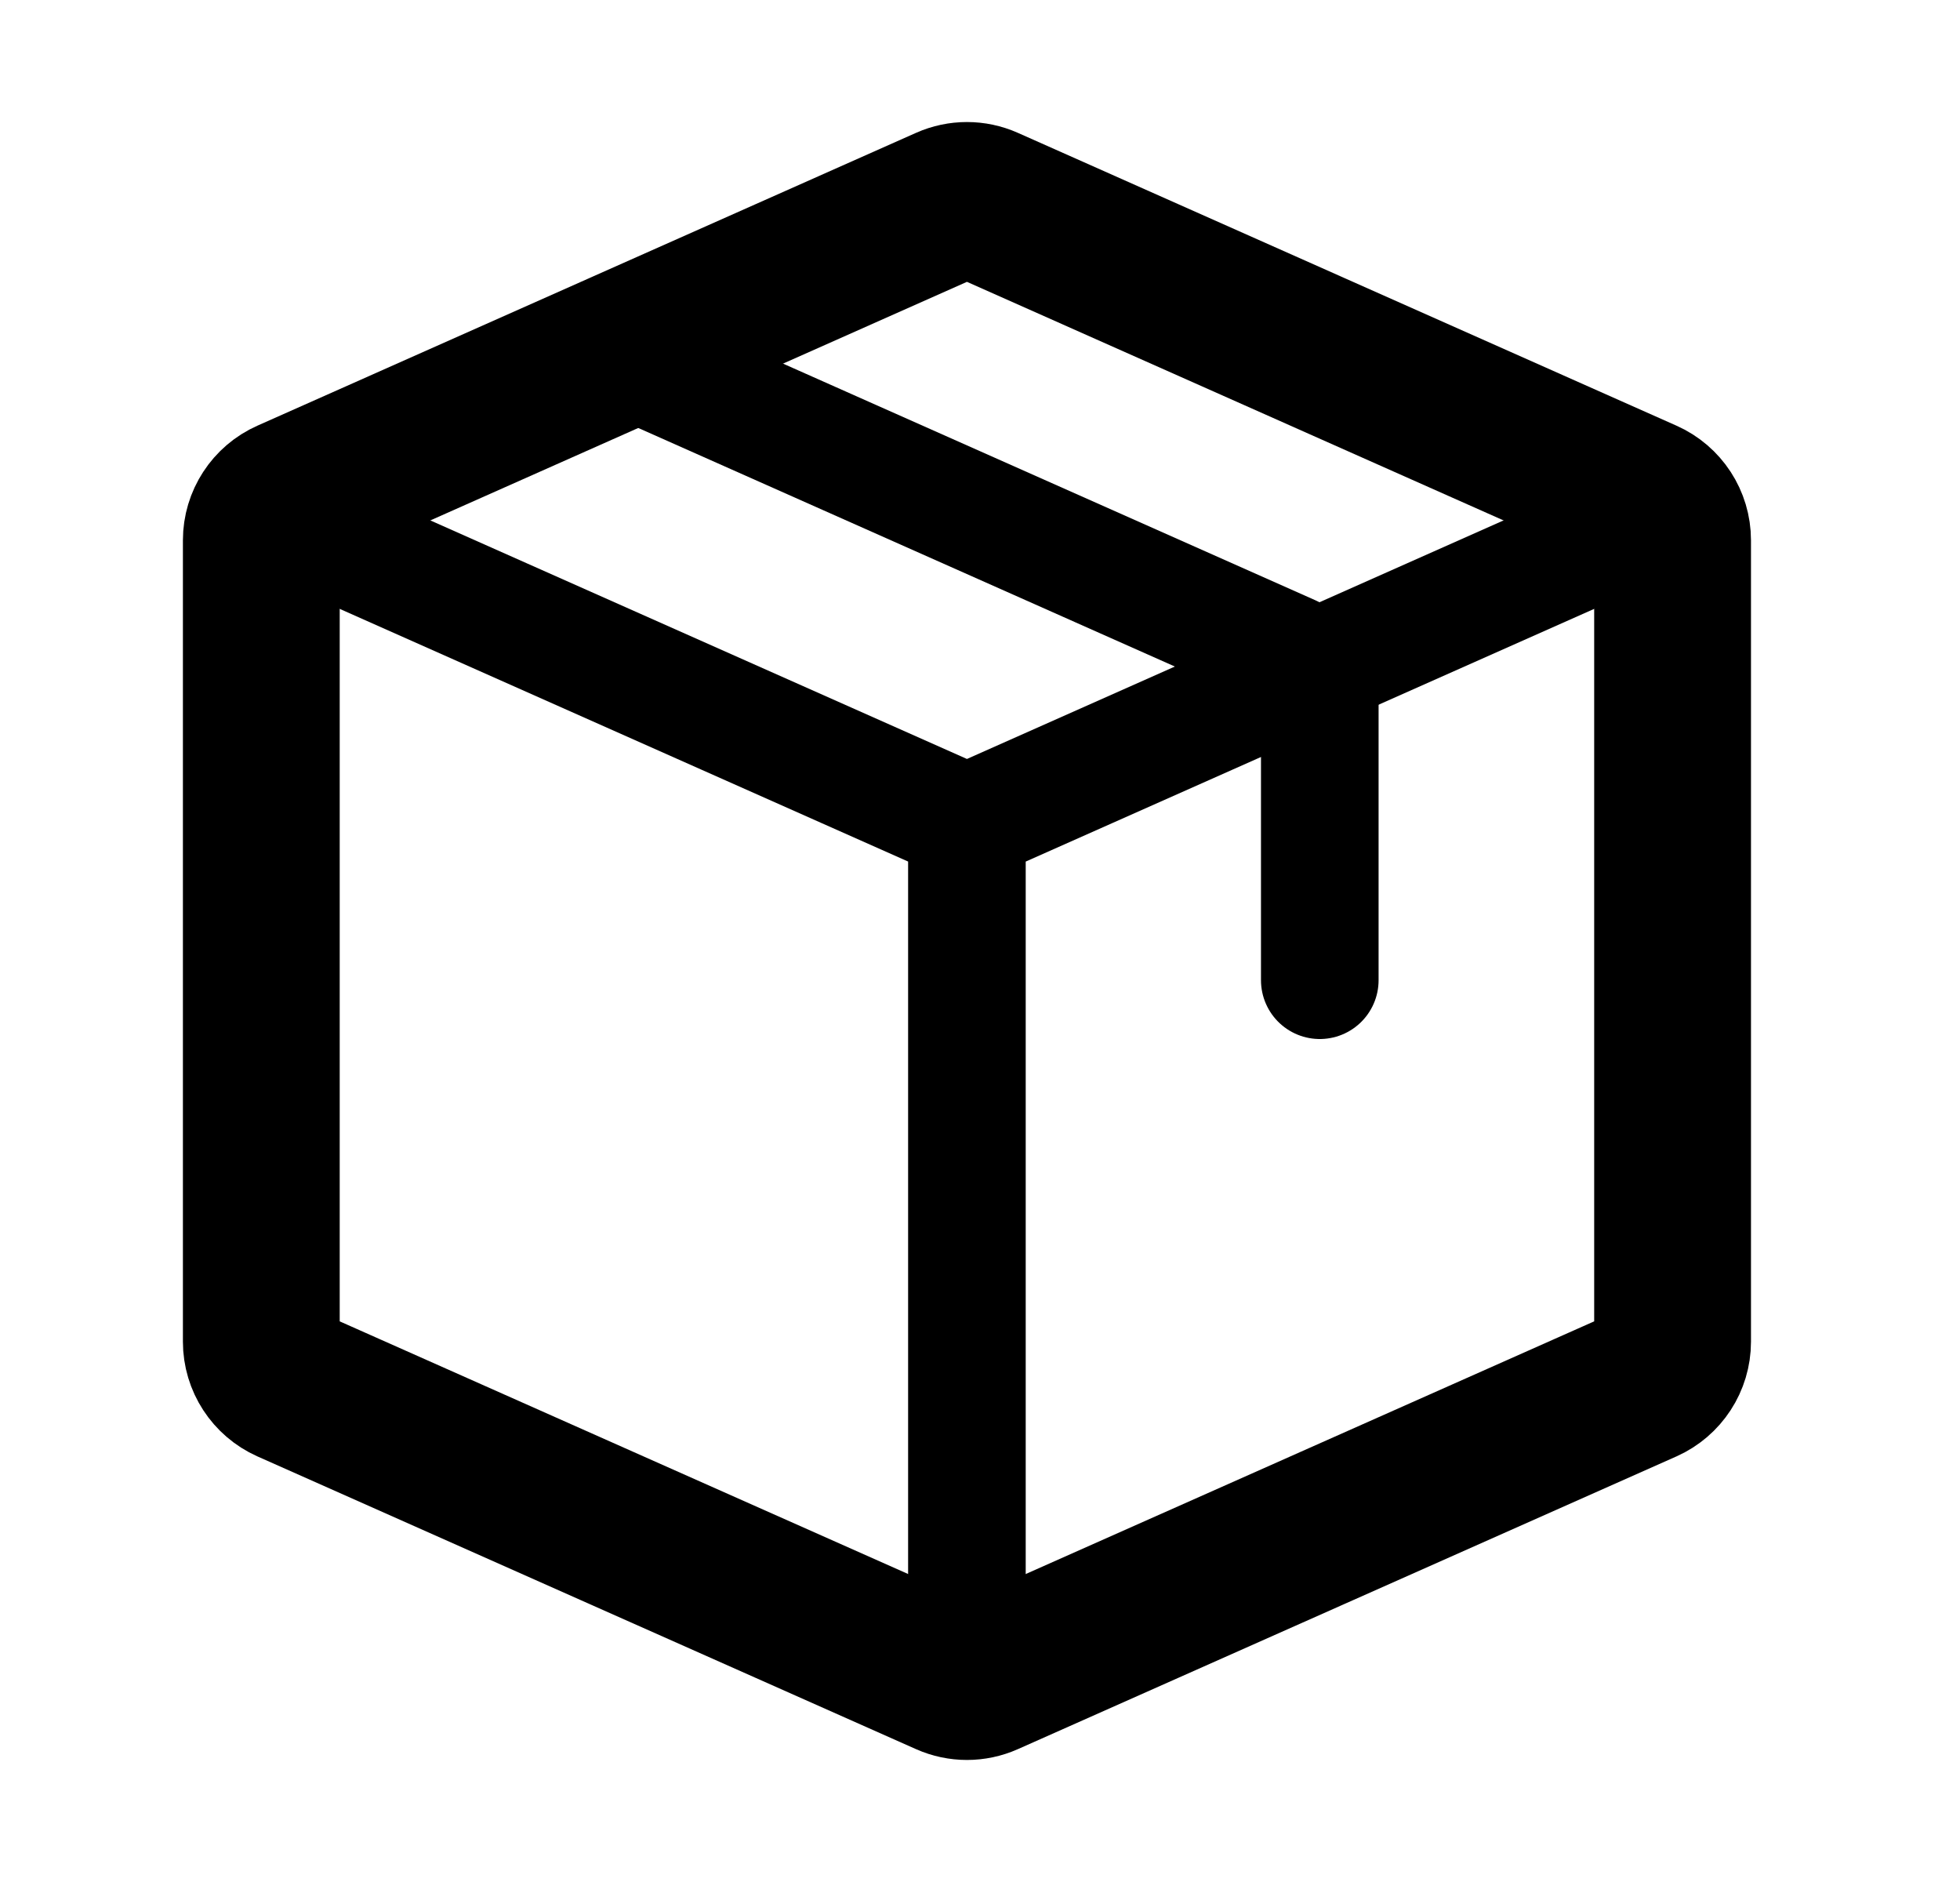 <svg width="25" height="24" viewBox="0 0 25 24" fill="none" xmlns="http://www.w3.org/2000/svg">
<g id="Box">
<path id="Vector" d="M3.029 7.185L12.029 11.185L12.638 9.814L3.638 5.814L3.029 7.185ZM13.083 21.5V10.5H11.583V21.5H13.083ZM12.638 11.185L21.638 7.185L21.029 5.814L12.029 9.814L12.638 11.185Z" fill="currentColor"/>
<path id="Vector_2" d="M3.333 17.11V6.89C3.333 6.653 3.473 6.438 3.69 6.342L12.09 2.608C12.245 2.539 12.422 2.539 12.577 2.608L20.977 6.342C21.194 6.438 21.334 6.653 21.334 6.89V17.11C21.334 17.347 21.194 17.562 20.977 17.659L12.577 21.392C12.422 21.461 12.245 21.461 12.09 21.392L3.69 17.659C3.473 17.562 3.333 17.347 3.333 17.11Z" stroke="currentColor" stroke-width="2" stroke-linecap="round" stroke-linejoin="round"/>
<path id="Vector_3" d="M7.833 4.5L16.477 8.342C16.694 8.438 16.834 8.653 16.834 8.89V12.5" stroke="currentColor" stroke-width="1.5" stroke-linecap="round" stroke-linejoin="round"/>
</g>
</svg>
